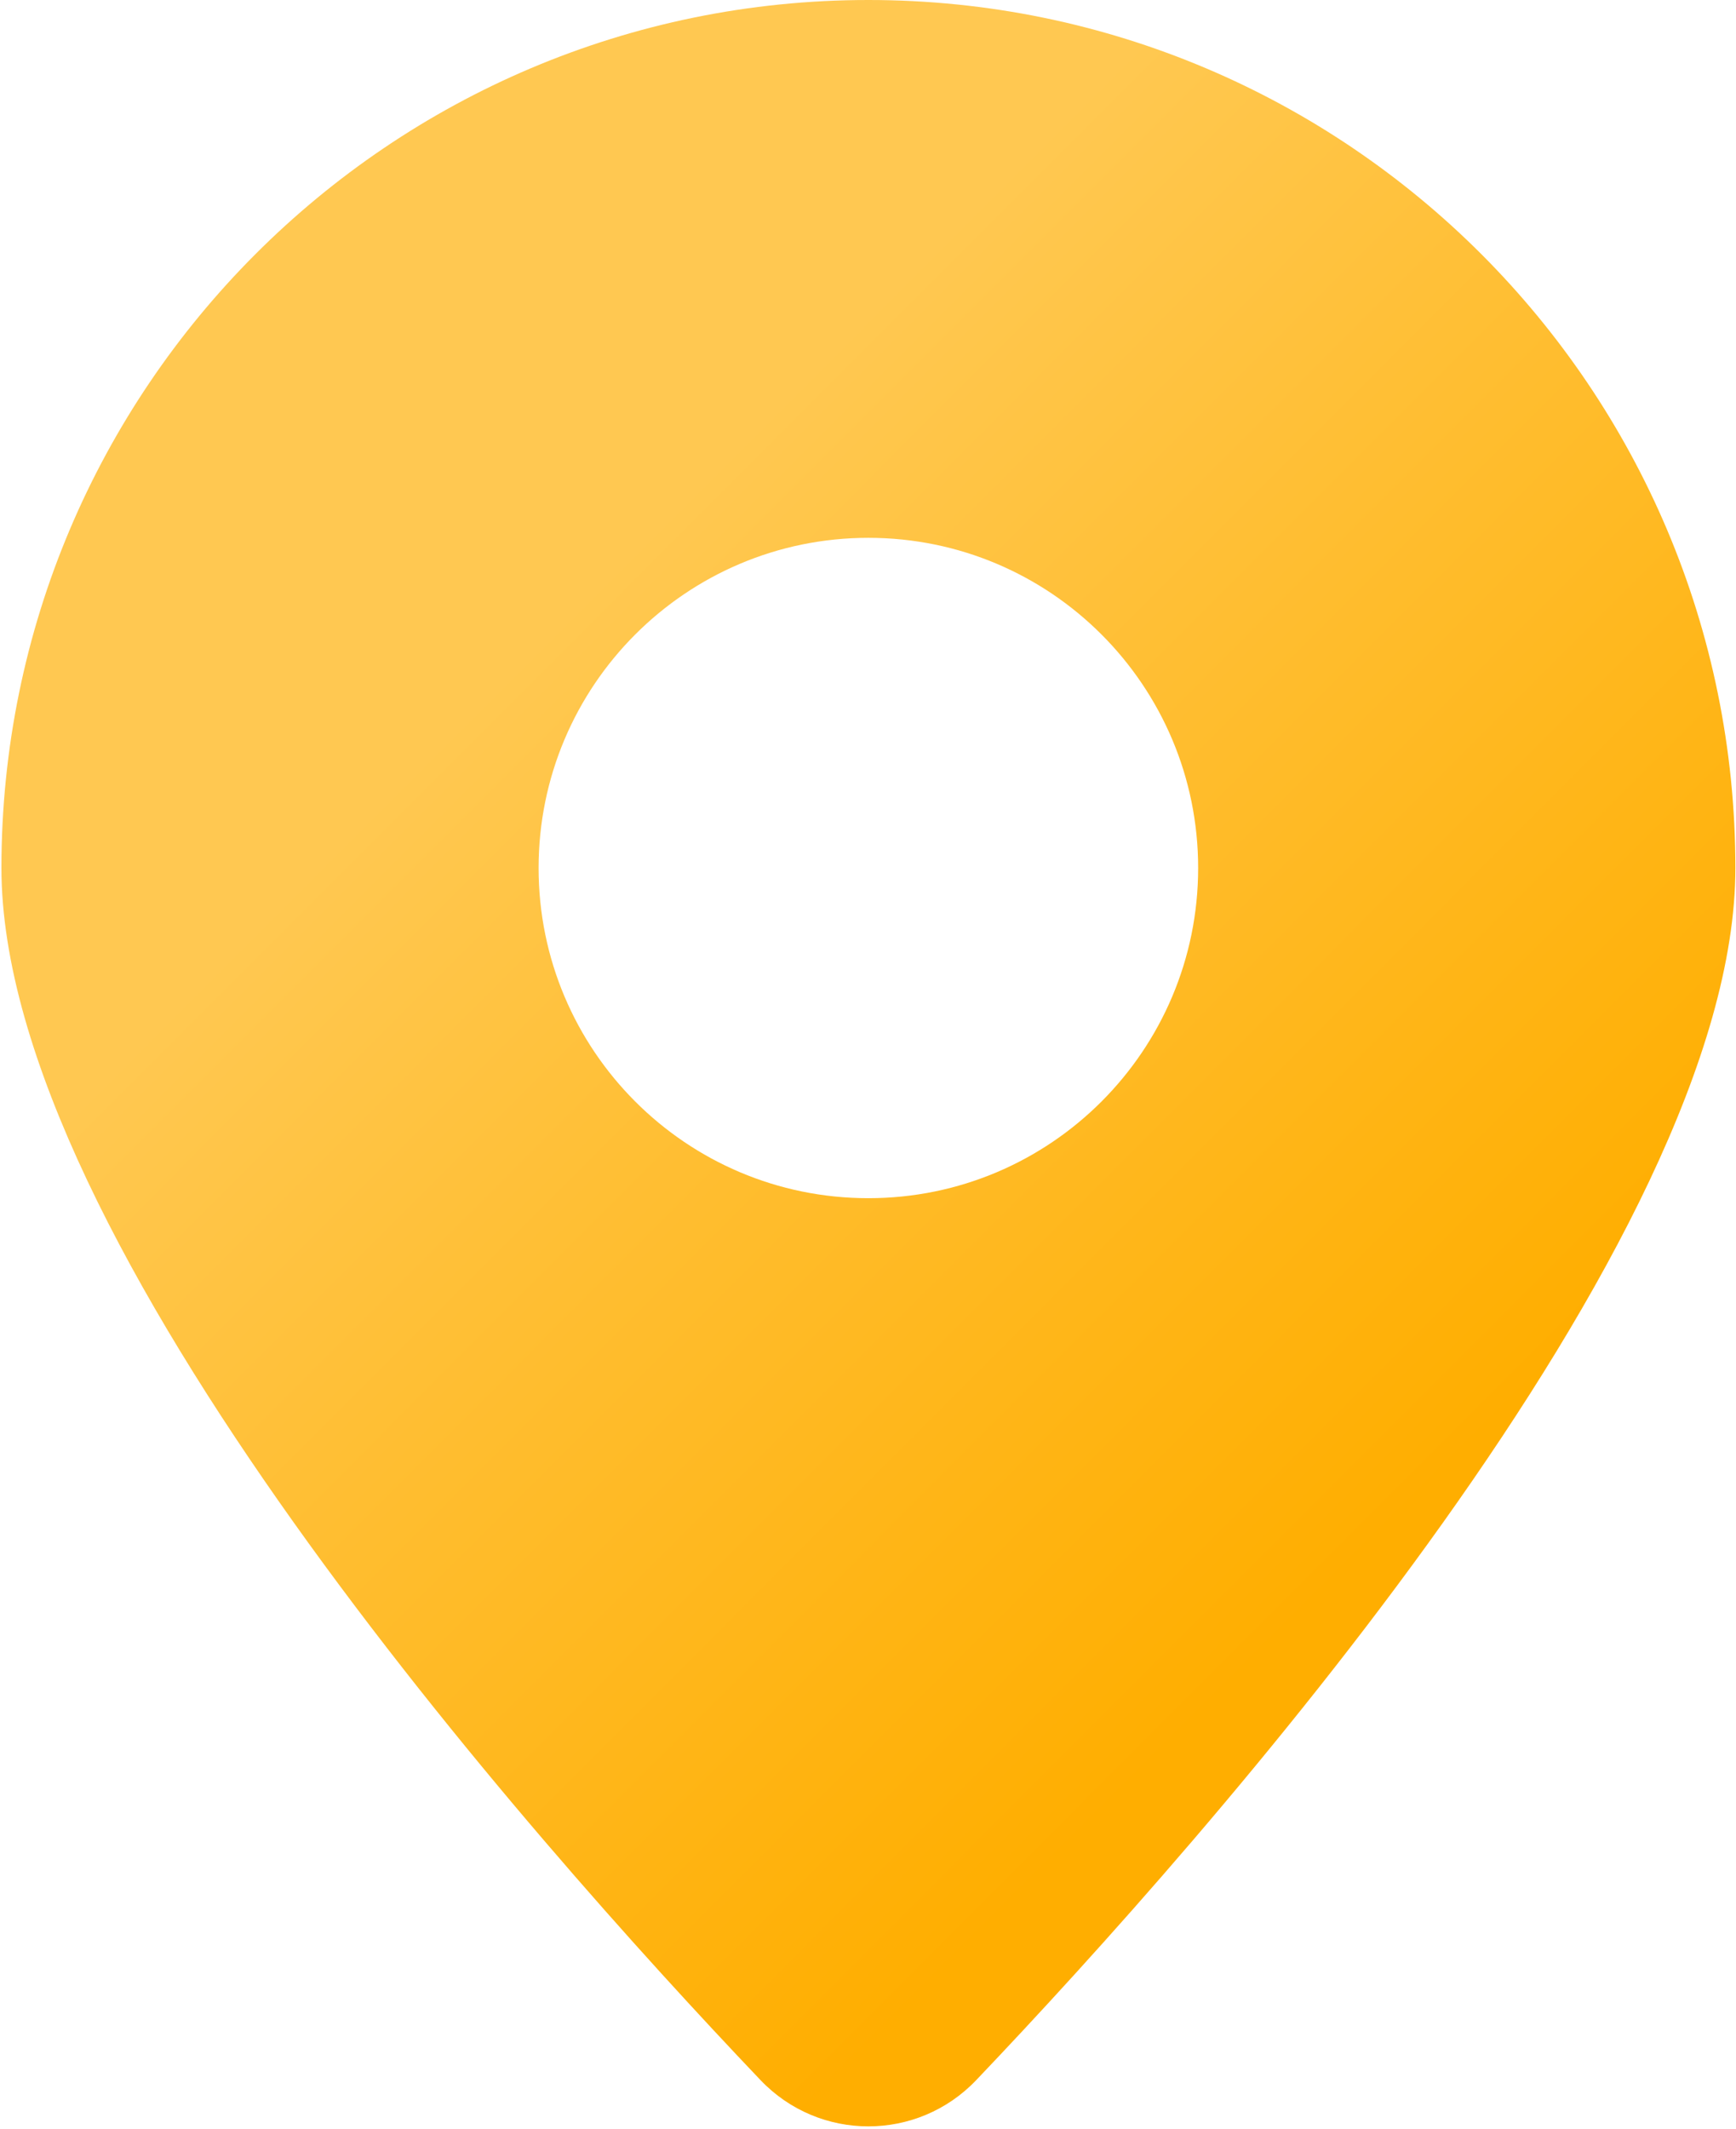 <svg width="84" height="103" viewBox="0 0 84 103" fill="none" xmlns="http://www.w3.org/2000/svg">
<path d="M42.018 0C18.851 0 0.069 18.799 0.069 41.987C0.069 60.065 25.56 88.817 36.798 100.618C39.641 103.603 44.395 103.603 47.238 100.618C58.479 88.817 83.97 60.065 83.97 41.987C83.969 18.799 65.188 0 42.018 0ZM42.018 57.959C33.205 57.959 26.061 50.808 26.061 41.987C26.061 33.167 33.205 26.016 42.018 26.016C50.831 26.016 57.975 33.167 57.975 41.987C57.975 50.808 50.831 57.959 42.018 57.959Z" fill="url(#paint0_linear_0_293)"/>
<defs>
<linearGradient id="paint0_linear_0_293" x1="27.478" y1="29.675" x2="69.491" y2="71.648" gradientUnits="userSpaceOnUse">
<stop stop-color="#FFC851"/>
<stop offset="1" stop-color="#FFAE00"/>
</linearGradient>
</defs>
</svg>
